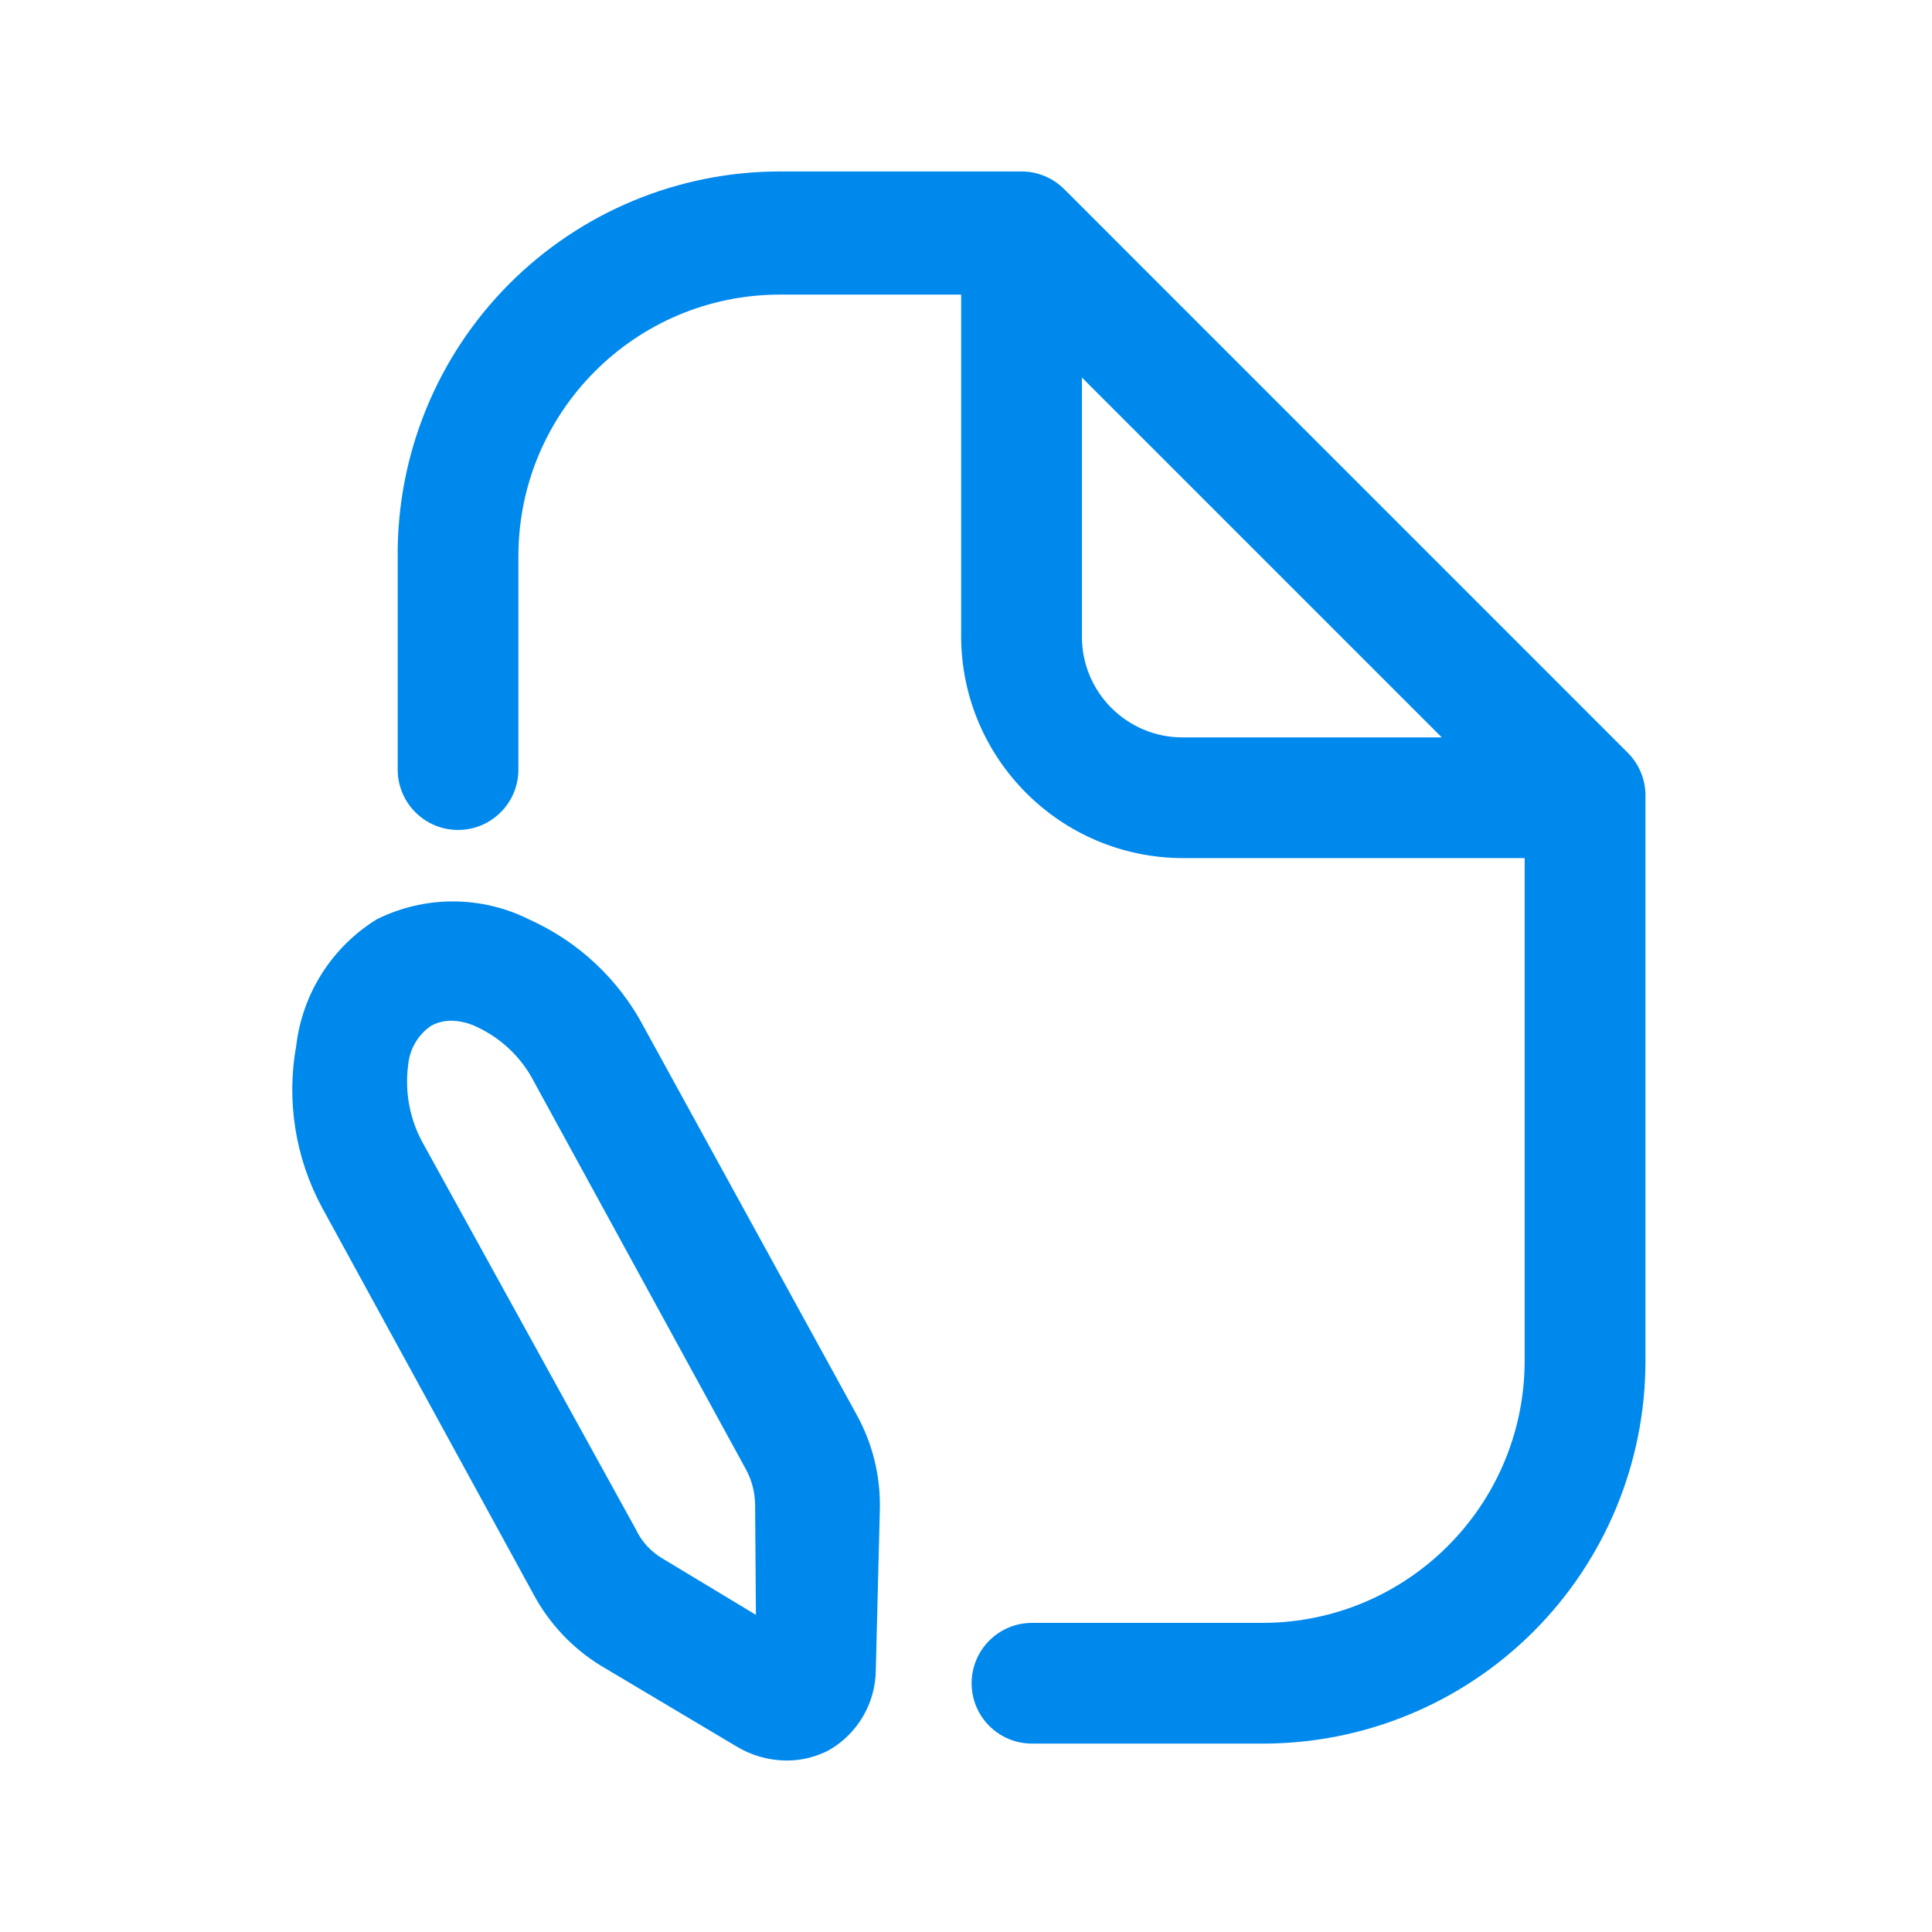 <svg width="31" height="31" viewBox="0 0 31 31" fill="none" xmlns="http://www.w3.org/2000/svg">
<path fill-rule="evenodd" clip-rule="evenodd" d="M8.486 14.751C9.278 15.105 9.929 15.714 10.333 16.482L13.743 22.695C13.999 23.157 14.128 23.678 14.118 24.206L14.053 26.789C14.051 27.322 13.766 27.814 13.304 28.081C13.093 28.192 12.858 28.25 12.62 28.249C12.332 28.247 12.051 28.167 11.806 28.016L9.636 26.724C9.185 26.446 8.815 26.054 8.564 25.588L5.167 19.375C4.739 18.581 4.593 17.666 4.753 16.779C4.852 15.941 5.328 15.194 6.045 14.751C6.814 14.368 7.718 14.368 8.486 14.751ZM10.63 25.007L12.129 25.911L12.116 24.128C12.111 23.939 12.063 23.753 11.974 23.586L8.577 17.373C8.379 16.982 8.056 16.668 7.66 16.482C7.527 16.415 7.381 16.38 7.233 16.378C7.125 16.379 7.019 16.406 6.923 16.456C6.709 16.599 6.572 16.832 6.549 17.089C6.49 17.536 6.581 17.99 6.807 18.38L10.204 24.542C10.296 24.736 10.444 24.898 10.63 25.007Z" fill="#0089ED"/>
<path fill-rule="evenodd" clip-rule="evenodd" d="M17.076 3.035L26.117 12.077C26.309 12.268 26.412 12.53 26.402 12.8V21.842C26.402 23.469 25.755 25.03 24.605 26.18C23.454 27.331 21.893 27.977 20.266 27.977H16.559C16.024 27.977 15.59 27.544 15.59 27.009C15.59 26.474 16.024 26.04 16.559 26.04H20.266C22.582 26.033 24.457 24.158 24.464 21.842V13.769H18.975C17.016 13.762 15.43 12.176 15.422 10.217V4.727H12.516C10.198 4.727 8.318 6.607 8.318 8.925V12.348C8.318 12.883 7.885 13.317 7.35 13.317C6.815 13.317 6.381 12.883 6.381 12.348V8.925C6.371 7.291 7.012 5.721 8.164 4.562C9.316 3.403 10.882 2.751 12.516 2.751H16.391C16.648 2.751 16.894 2.854 17.076 3.035ZM17.36 6.058V10.217C17.36 11.109 18.083 11.832 18.975 11.832H23.134L17.36 6.058Z" fill="#0089ED"/>
</svg>
